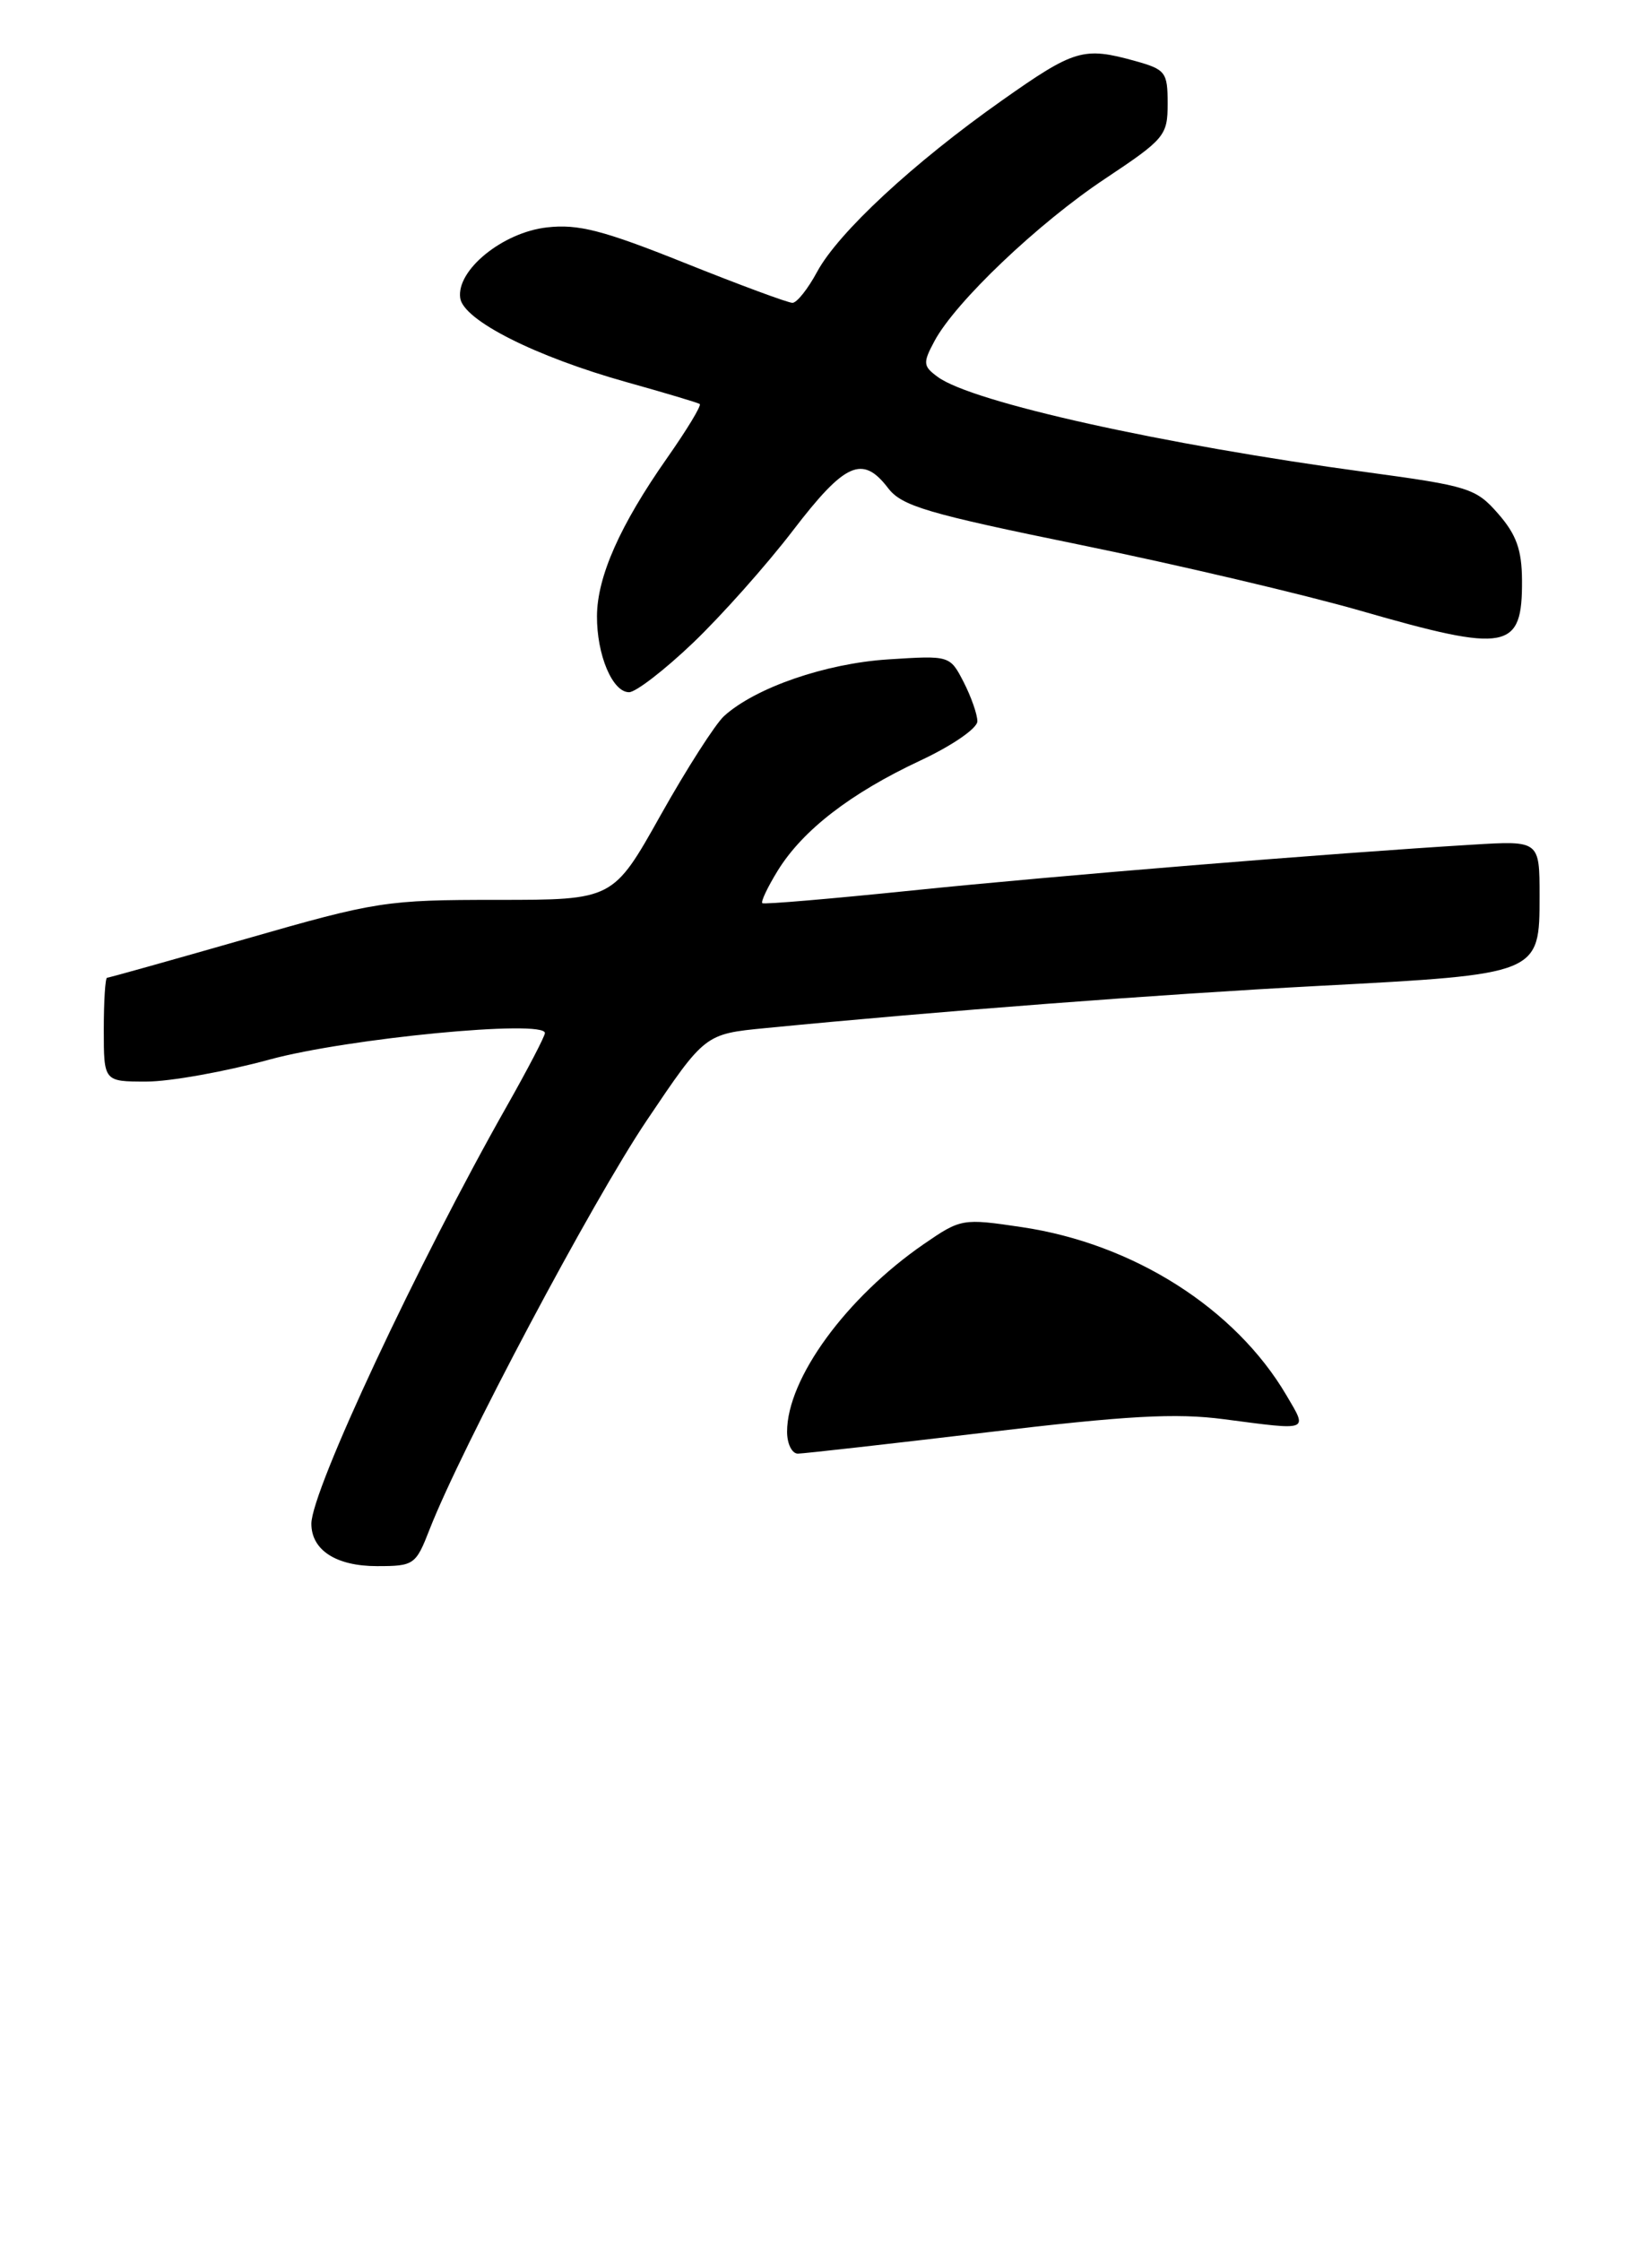 <?xml version="1.0" encoding="UTF-8" standalone="no"?>
<!DOCTYPE svg PUBLIC "-//W3C//DTD SVG 1.1//EN" "http://www.w3.org/Graphics/SVG/1.1/DTD/svg11.dtd" >
<svg xmlns="http://www.w3.org/2000/svg" xmlns:xlink="http://www.w3.org/1999/xlink" version="1.1" viewBox="0 0 191 259">
 <g >
 <path fill="currentColor"
d=" M 49.67 176.75 C 53.35 167.33 68.45 138.89 74.77 129.50 C 81.50 119.50 81.50 119.50 88.50 118.82 C 108.78 116.84 133.79 114.93 152.50 113.94 C 178.05 112.59 178.00 112.61 178.00 103.55 C 178.00 97.15 178.00 97.15 170.25 97.62 C 153.89 98.61 121.79 101.23 105.50 102.91 C 96.15 103.87 88.34 104.54 88.14 104.38 C 87.94 104.23 88.75 102.52 89.94 100.59 C 92.83 95.93 98.35 91.67 106.40 87.90 C 110.10 86.17 113.00 84.17 113.00 83.36 C 113.00 82.56 112.28 80.52 111.41 78.82 C 109.82 75.75 109.82 75.75 102.66 76.21 C 95.43 76.68 87.35 79.47 83.72 82.75 C 82.71 83.67 79.40 88.83 76.38 94.21 C 70.89 104.00 70.89 104.00 57.51 104.00 C 44.64 104.00 43.52 104.17 28.45 108.50 C 19.82 110.97 12.59 113.00 12.38 113.00 C 12.17 113.00 12.00 115.70 12.00 119.00 C 12.00 125.00 12.00 125.00 16.93 125.00 C 19.64 125.00 26.05 123.85 31.18 122.45 C 40.18 120.00 63.00 117.80 63.00 119.39 C 63.00 119.76 61.03 123.54 58.63 127.78 C 48.33 145.95 36.00 172.28 36.00 176.10 C 36.00 179.15 38.86 181.00 43.58 181.00 C 47.87 181.00 48.07 180.86 49.67 176.75 Z  M 80.11 74.31 C 83.39 71.18 88.60 65.33 91.68 61.31 C 97.70 53.45 99.72 52.55 102.67 56.40 C 104.26 58.49 107.18 59.35 124.95 62.98 C 136.19 65.28 150.74 68.70 157.28 70.58 C 174.34 75.49 176.02 75.17 175.97 67.05 C 175.95 63.55 175.32 61.78 173.22 59.38 C 170.65 56.43 169.81 56.17 158.00 54.57 C 134.46 51.39 112.43 46.50 108.43 43.57 C 106.72 42.32 106.68 41.96 108.03 39.44 C 110.43 34.93 120.01 25.81 127.76 20.66 C 134.67 16.06 135.00 15.67 135.00 11.97 C 135.00 8.34 134.76 8.03 131.25 7.05 C 125.26 5.39 124.24 5.69 115.83 11.62 C 105.60 18.83 96.92 26.88 94.47 31.42 C 93.41 33.39 92.13 35.00 91.62 35.00 C 91.11 35.00 85.51 32.93 79.17 30.39 C 69.73 26.61 66.85 25.87 63.25 26.28 C 58.12 26.85 52.74 31.23 53.21 34.45 C 53.58 37.02 61.91 41.22 72.50 44.18 C 76.90 45.41 80.68 46.54 80.90 46.69 C 81.13 46.85 79.43 49.65 77.13 52.93 C 71.68 60.70 69.05 66.63 69.02 71.20 C 69.00 75.70 70.81 80.00 72.73 80.00 C 73.51 80.00 76.83 77.44 80.11 74.31 Z  M 91.00 165.47 C 91.00 159.33 97.83 149.97 106.81 143.78 C 111.10 140.83 111.28 140.80 118.13 141.82 C 131.05 143.73 142.83 151.22 148.73 161.25 C 151.20 165.45 151.51 165.33 141.50 164.02 C 135.94 163.29 130.29 163.60 114.00 165.55 C 102.72 166.89 92.94 167.99 92.25 168.00 C 91.56 168.00 91.00 166.86 91.00 165.47 Z "/>
</g>
</svg>